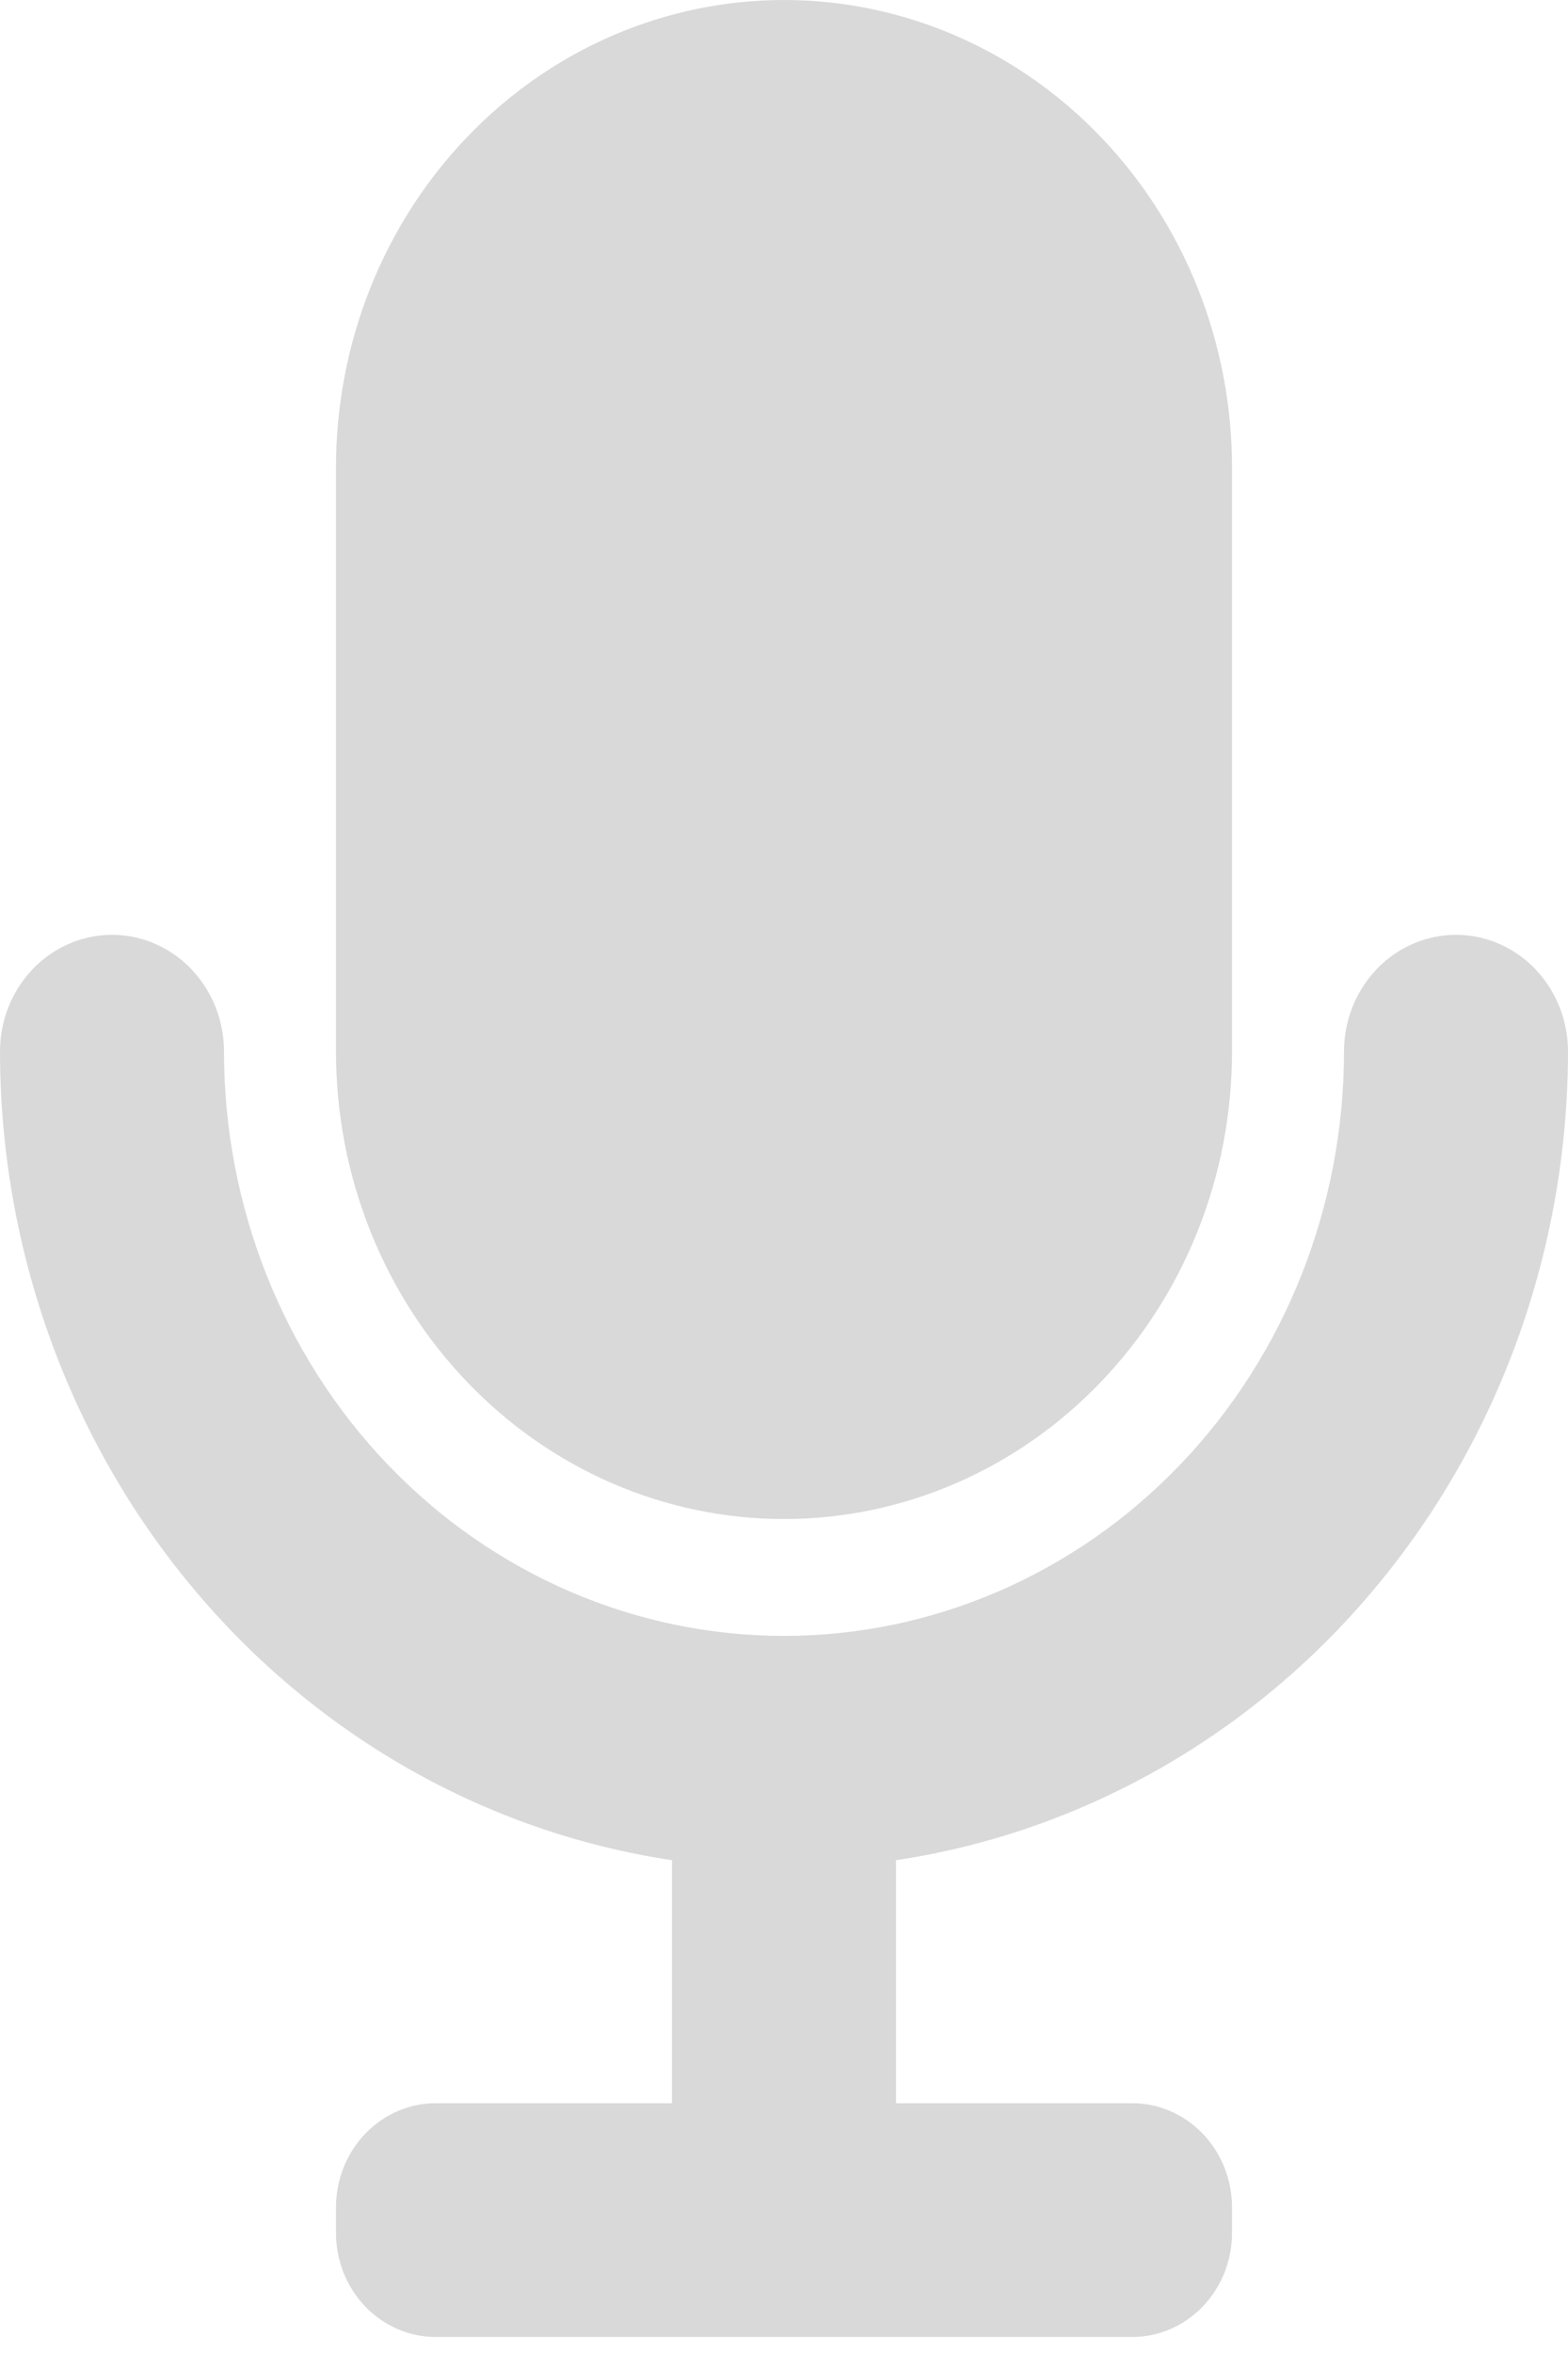 <svg width="14" height="21" viewBox="0 0 14 21" fill="none" xmlns="http://www.w3.org/2000/svg">
<path d="M7 13.557C8.061 13.557 9.078 13.118 9.828 12.335C10.579 11.553 11 10.492 11 9.386V4.171C11 3.065 10.579 2.004 9.828 1.222C9.078 0.439 8.061 0 7 0C5.939 0 4.922 0.439 4.172 1.222C3.421 2.004 3 3.065 3 4.171V9.386C3 10.492 3.421 11.553 4.172 12.335C4.922 13.118 5.939 13.557 7 13.557Z" fill="#D9D9D9"/>
<path d="M14 9.386C14 9.109 13.895 8.844 13.707 8.648C13.52 8.453 13.265 8.343 13 8.343C12.735 8.343 12.48 8.453 12.293 8.648C12.105 8.844 12 9.109 12 9.386C12 10.768 11.473 12.095 10.536 13.073C9.598 14.051 8.326 14.6 7 14.6C5.674 14.6 4.402 14.051 3.464 13.073C2.527 12.095 2 10.768 2 9.386C2 9.109 1.895 8.844 1.707 8.648C1.52 8.453 1.265 8.343 1 8.343C0.735 8.343 0.48 8.453 0.293 8.648C0.105 8.844 0 9.109 0 9.386C0.002 11.14 0.609 12.834 1.711 14.159C2.813 15.485 4.335 16.352 6 16.602V18.771H3.89C3.654 18.771 3.428 18.869 3.261 19.043C3.094 19.217 3 19.453 3 19.7V19.929C3 20.175 3.094 20.411 3.261 20.585C3.428 20.759 3.654 20.857 3.89 20.857H10.11C10.346 20.857 10.572 20.759 10.739 20.585C10.906 20.411 11 20.175 11 19.929V19.7C11 19.453 10.906 19.217 10.739 19.043C10.572 18.869 10.346 18.771 10.11 18.771H8V16.602C9.665 16.352 11.187 15.485 12.289 14.159C13.391 12.834 13.998 11.14 14 9.386Z" fill="#D9D9D9"/>
</svg>
